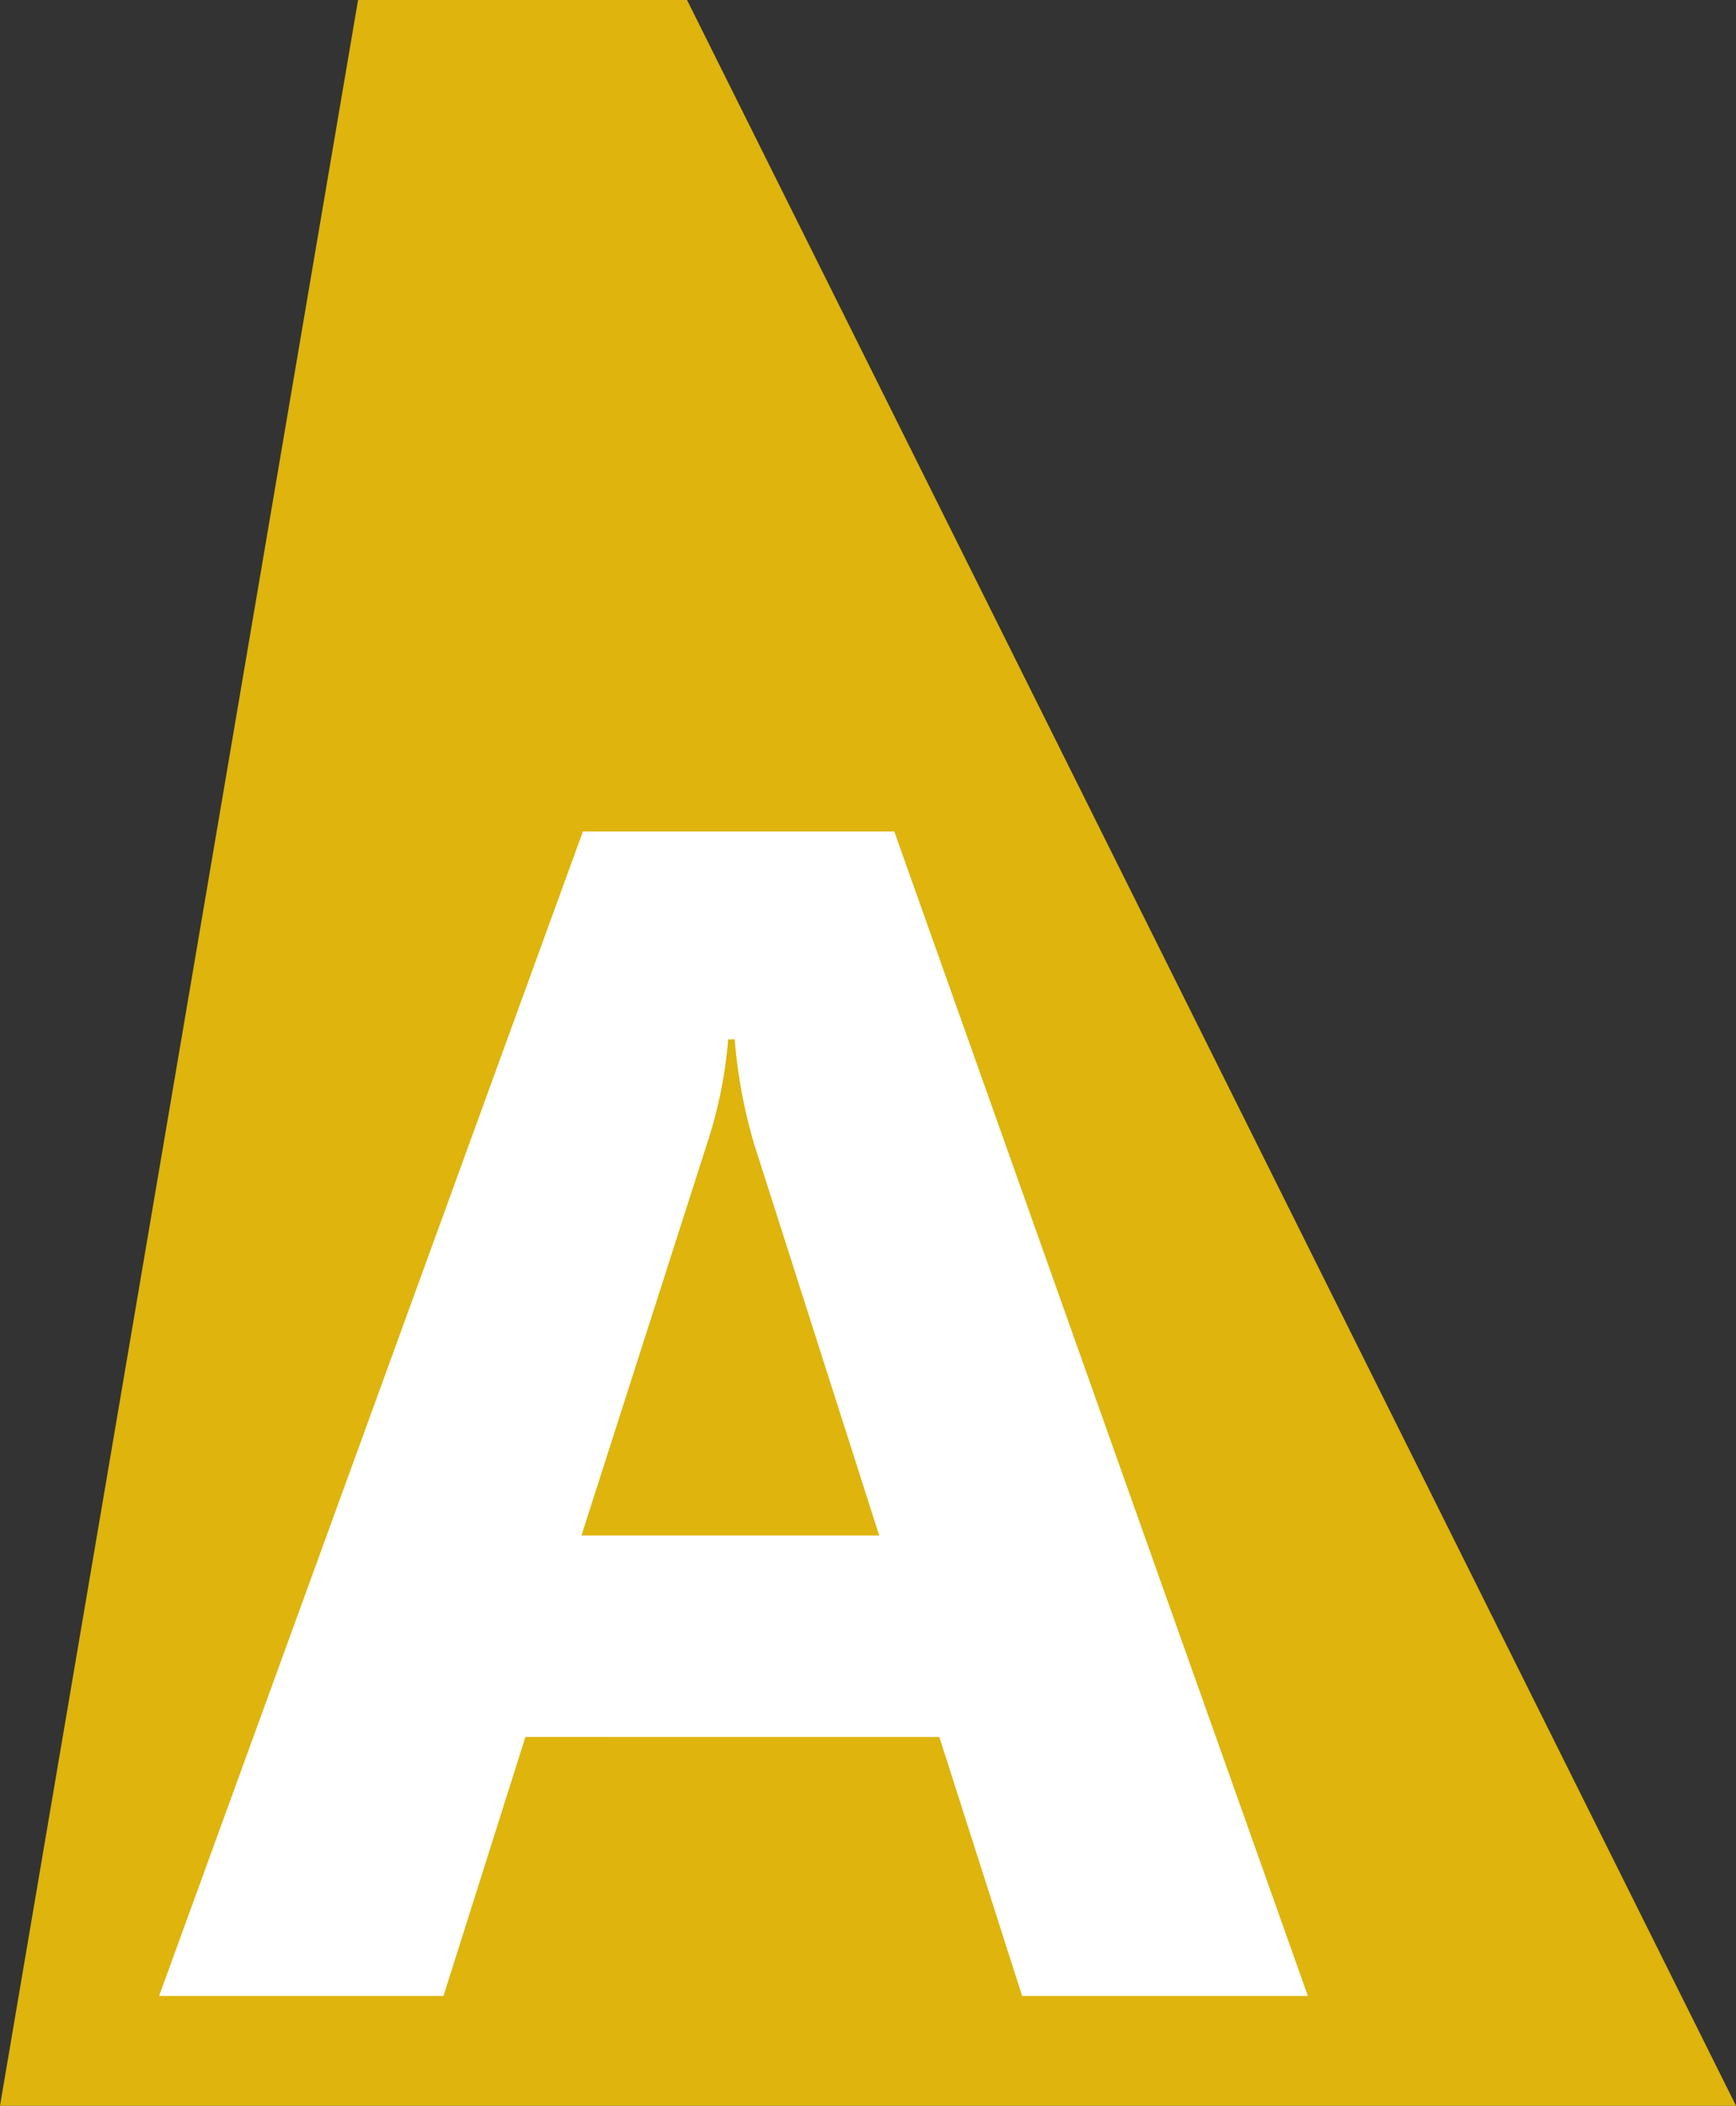 <svg xmlns="http://www.w3.org/2000/svg" viewBox="0 0 178.42 216.36"><rect x="0" y="0" width="178.42" height="216.36" fill="#333333" stroke="none"/><defs><style>.cls-1{fill:#deb40d;}.cls-2{isolation:isolate;}.cls-3{fill:#fff;}</style></defs><title>Asset 7</title><g id="Layer_2" data-name="Layer 2"><g id="Layer_1-2" data-name="Layer 1"><path id="Path_9" data-name="Path 9" class="cls-1" d="M0,216.36H178.42L70.61,0H36.8Z"/><g id="ARTPASS" class="cls-2"><g class="cls-2"><path class="cls-3" d="M134.42,205.08H105.05l-8.51-26.61H54l-8.42,26.61H16.35L59.91,85.43h32ZM90.36,157.77,77.51,117.56a52.89,52.89,0,0,1-2-10.77h-.67a45.81,45.81,0,0,1-2.08,10.43l-13,40.55Z"/></g></g></g></g></svg>